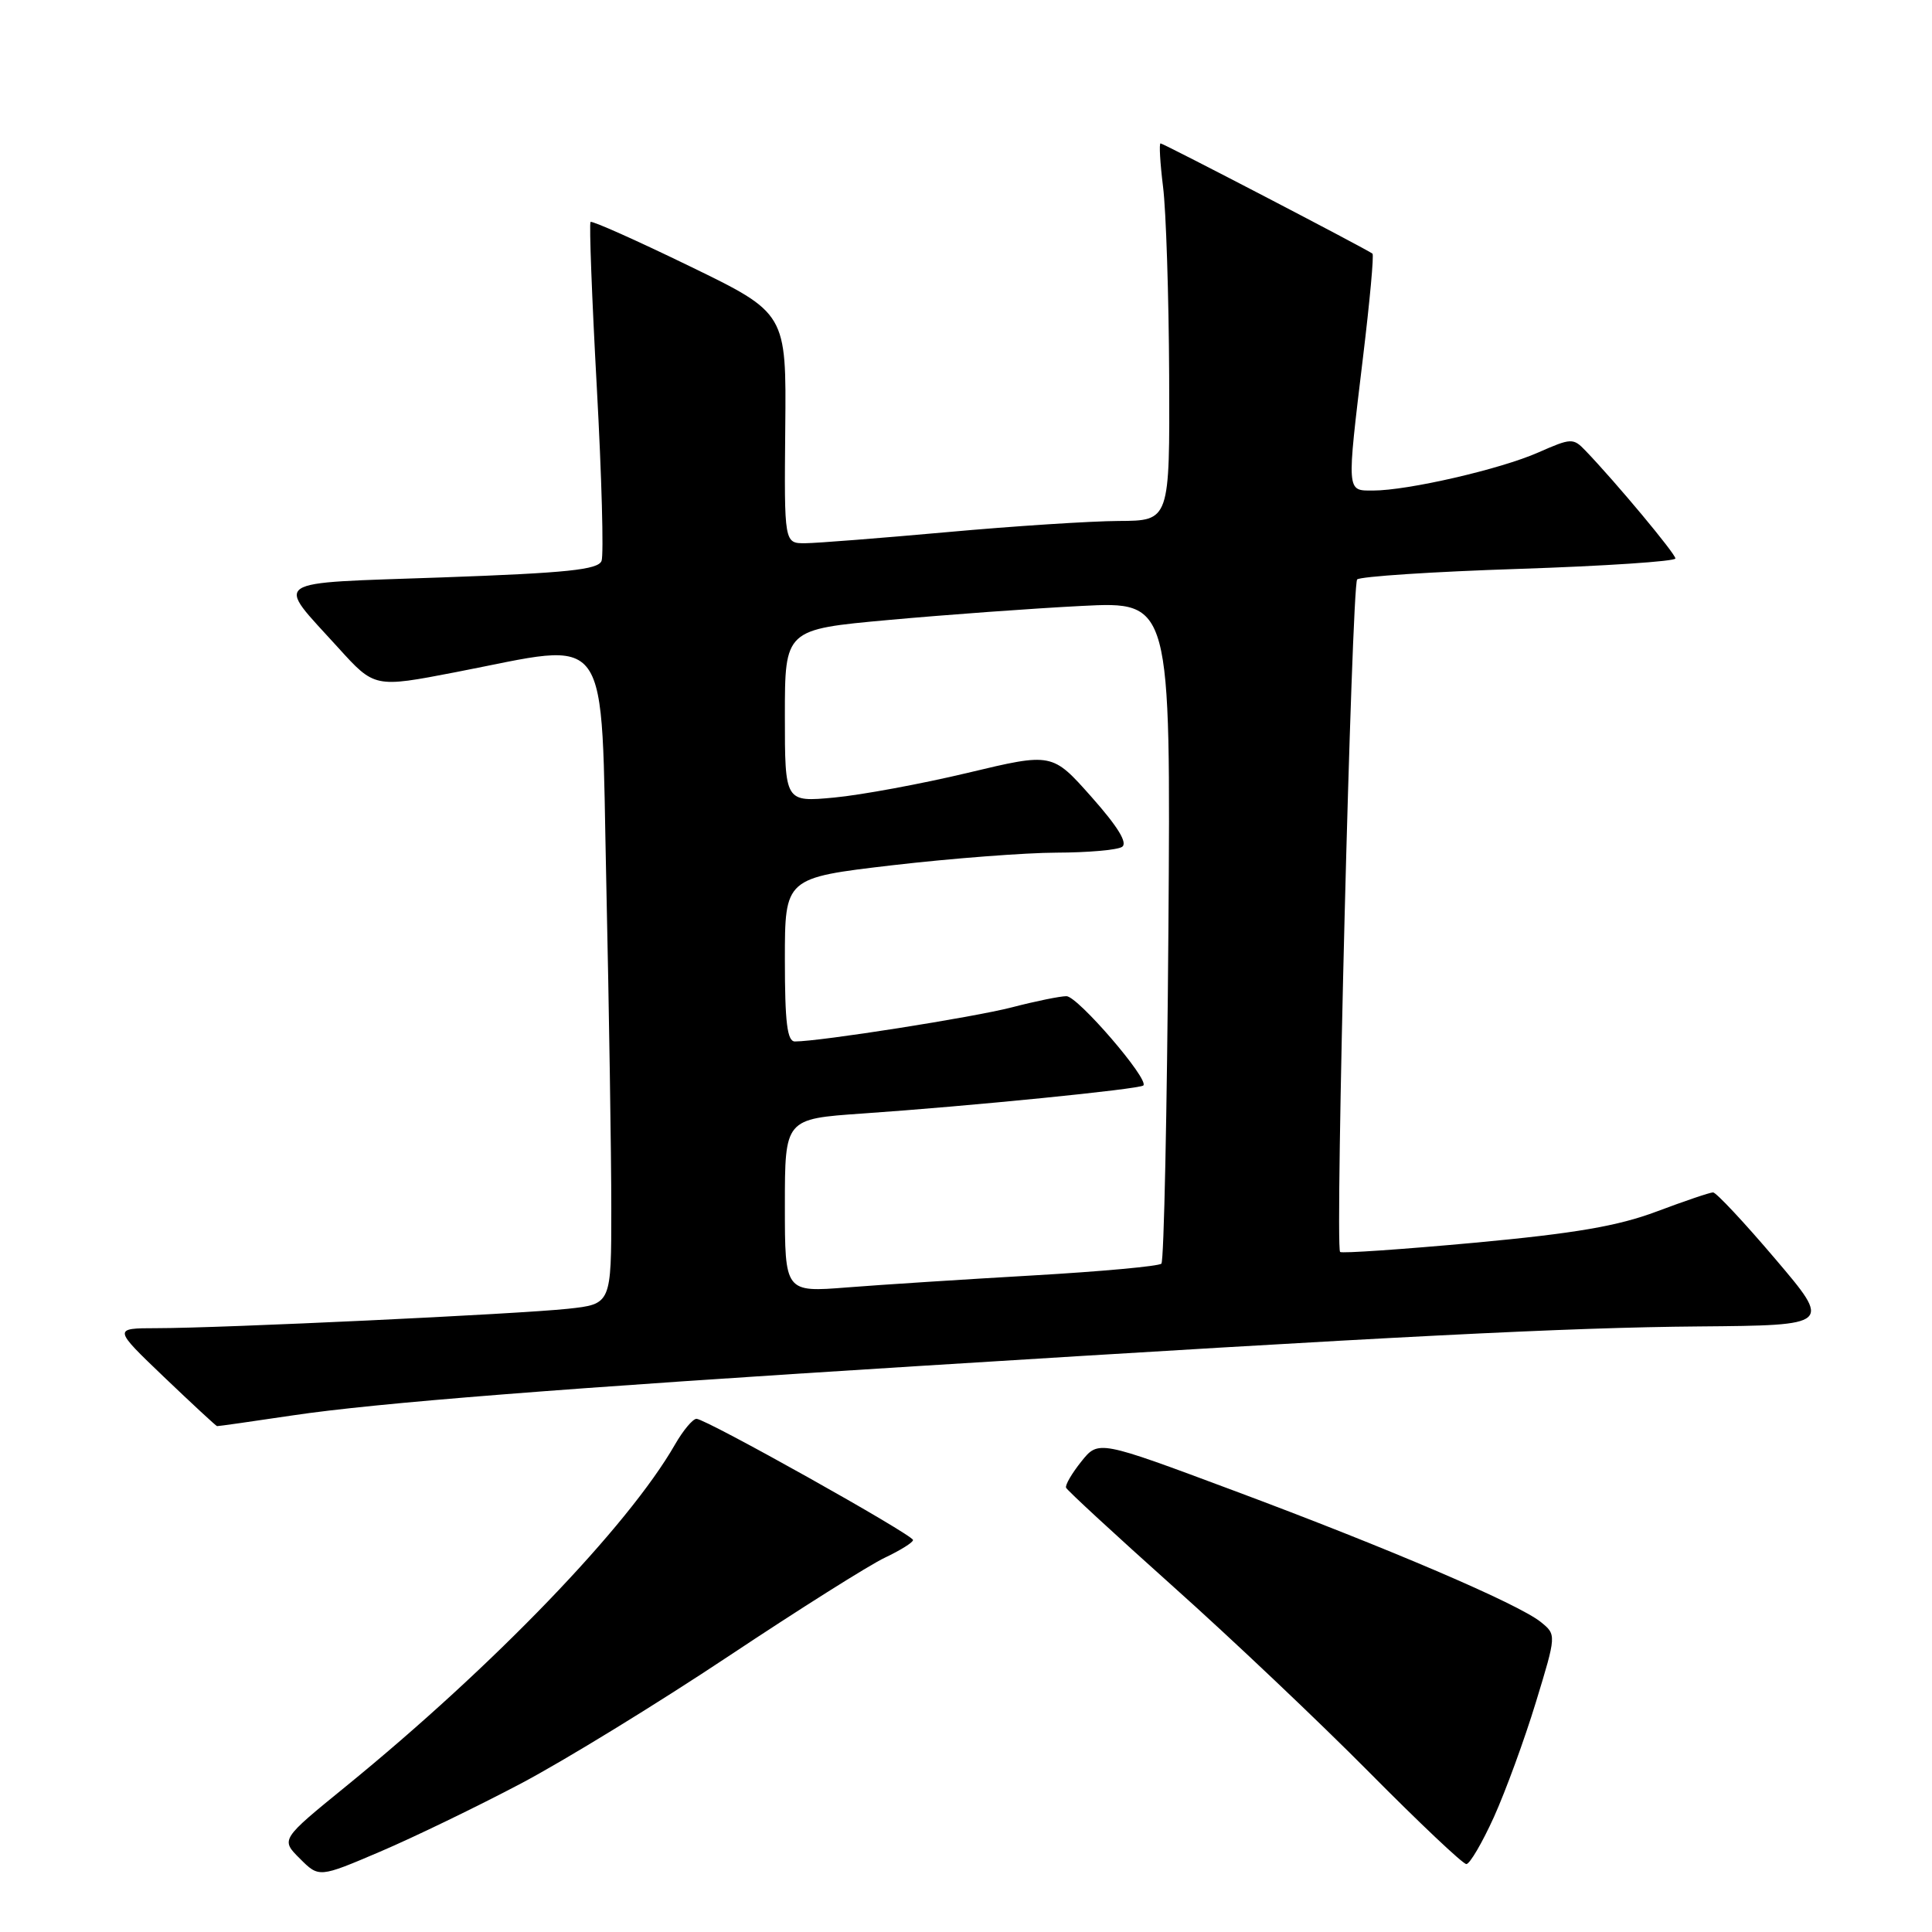 <?xml version="1.0" encoding="UTF-8" standalone="no"?>
<!DOCTYPE svg PUBLIC "-//W3C//DTD SVG 1.1//EN" "http://www.w3.org/Graphics/SVG/1.1/DTD/svg11.dtd" >
<svg xmlns="http://www.w3.org/2000/svg" xmlns:xlink="http://www.w3.org/1999/xlink" version="1.1" viewBox="0 0 256 256">
 <g >
 <path fill="currentColor"
d=" M 69.00 236.34 C 74.78 233.29 87.15 225.70 96.50 219.48 C 105.85 213.26 115.19 207.37 117.25 206.40 C 119.31 205.42 120.99 204.38 120.98 204.06 C 120.96 203.36 93.53 188.00 92.29 188.00 C 91.80 188.00 90.52 189.53 89.45 191.39 C 83.22 202.26 65.41 220.75 45.85 236.69 C 37.19 243.74 37.19 243.74 39.73 246.27 C 42.27 248.81 42.27 248.81 50.38 245.35 C 54.85 243.44 63.22 239.39 69.00 236.34 Z  M 197.96 240.75 C 199.51 237.31 202.01 230.48 203.51 225.56 C 206.24 216.61 206.24 216.61 204.17 214.93 C 201.17 212.51 184.00 205.16 163.42 197.49 C 145.55 190.82 145.55 190.82 143.28 193.66 C 142.03 195.22 141.12 196.78 141.26 197.13 C 141.39 197.47 147.80 203.38 155.50 210.27 C 163.20 217.15 174.89 228.23 181.48 234.89 C 188.08 241.55 193.84 247.00 194.30 247.00 C 194.75 247.00 196.40 244.19 197.96 240.75 Z  M 38.76 187.55 C 49.78 185.90 74.78 183.93 121.50 181.02 C 184.59 177.08 207.77 175.90 225.11 175.76 C 242.71 175.61 242.71 175.61 235.22 166.80 C 231.11 161.96 227.40 158.00 226.99 158.00 C 226.58 158.00 223.22 159.14 219.52 160.53 C 214.38 162.46 208.73 163.43 195.38 164.67 C 185.79 165.55 177.77 166.10 177.57 165.89 C 176.88 165.18 179.11 77.52 179.83 76.78 C 180.22 76.39 189.86 75.75 201.27 75.38 C 212.67 75.00 222.00 74.38 222.00 74.00 C 222.00 73.37 214.15 63.95 210.09 59.72 C 208.46 58.02 208.20 58.03 203.84 59.95 C 198.83 62.17 186.54 65.00 181.93 65.00 C 178.40 65.00 178.43 65.44 180.61 47.30 C 181.50 39.93 182.07 33.77 181.86 33.61 C 181.13 33.03 154.16 19.00 153.78 19.00 C 153.57 19.00 153.72 21.59 154.11 24.75 C 154.51 27.91 154.87 39.16 154.92 49.75 C 155.00 69.00 155.00 69.00 148.25 69.03 C 144.54 69.05 134.30 69.71 125.50 70.51 C 116.70 71.30 108.24 71.97 106.71 71.98 C 103.91 72.00 103.91 72.00 104.05 56.75 C 104.20 41.50 104.20 41.50 91.40 35.28 C 84.36 31.86 78.45 29.22 78.25 29.41 C 78.06 29.61 78.43 39.47 79.08 51.32 C 79.73 63.17 80.01 73.52 79.71 74.32 C 79.26 75.49 75.16 75.92 58.60 76.51 C 35.28 77.34 36.43 76.57 44.81 85.82 C 49.63 91.14 49.63 91.14 60.36 89.07 C 81.32 85.03 79.58 82.59 80.34 117.16 C 80.70 133.75 81.00 153.06 81.00 160.06 C 81.00 172.80 81.00 172.80 75.25 173.42 C 68.62 174.13 29.29 175.99 20.74 175.99 C 14.98 176.00 14.98 176.00 21.74 182.47 C 25.46 186.02 28.62 188.95 28.76 188.97 C 28.90 188.99 33.40 188.35 38.76 187.55 Z  M 104.00 159.75 C 104.00 148.26 104.00 148.26 114.25 147.55 C 128.49 146.57 151.01 144.32 151.50 143.83 C 152.30 143.03 142.80 132.00 141.31 132.00 C 140.47 132.00 137.23 132.66 134.11 133.47 C 129.00 134.80 108.63 138.00 105.33 138.00 C 104.31 138.00 104.00 135.50 104.00 127.16 C 104.00 116.32 104.00 116.32 118.25 114.65 C 126.09 113.74 135.88 112.99 140.00 112.98 C 144.12 112.97 148.03 112.63 148.67 112.22 C 149.46 111.72 148.14 109.56 144.63 105.60 C 139.42 99.73 139.42 99.73 128.25 102.40 C 122.10 103.87 114.13 105.34 110.54 105.68 C 104.00 106.29 104.00 106.29 104.00 94.85 C 104.00 83.40 104.00 83.40 117.75 82.15 C 125.31 81.46 136.82 80.62 143.32 80.29 C 155.13 79.69 155.13 79.69 154.82 123.26 C 154.64 147.23 154.23 167.11 153.89 167.44 C 153.56 167.78 145.91 168.48 136.89 169.00 C 127.88 169.52 116.79 170.23 112.25 170.59 C 104.00 171.24 104.00 171.24 104.00 159.75 Z "/>
</g>
</svg>